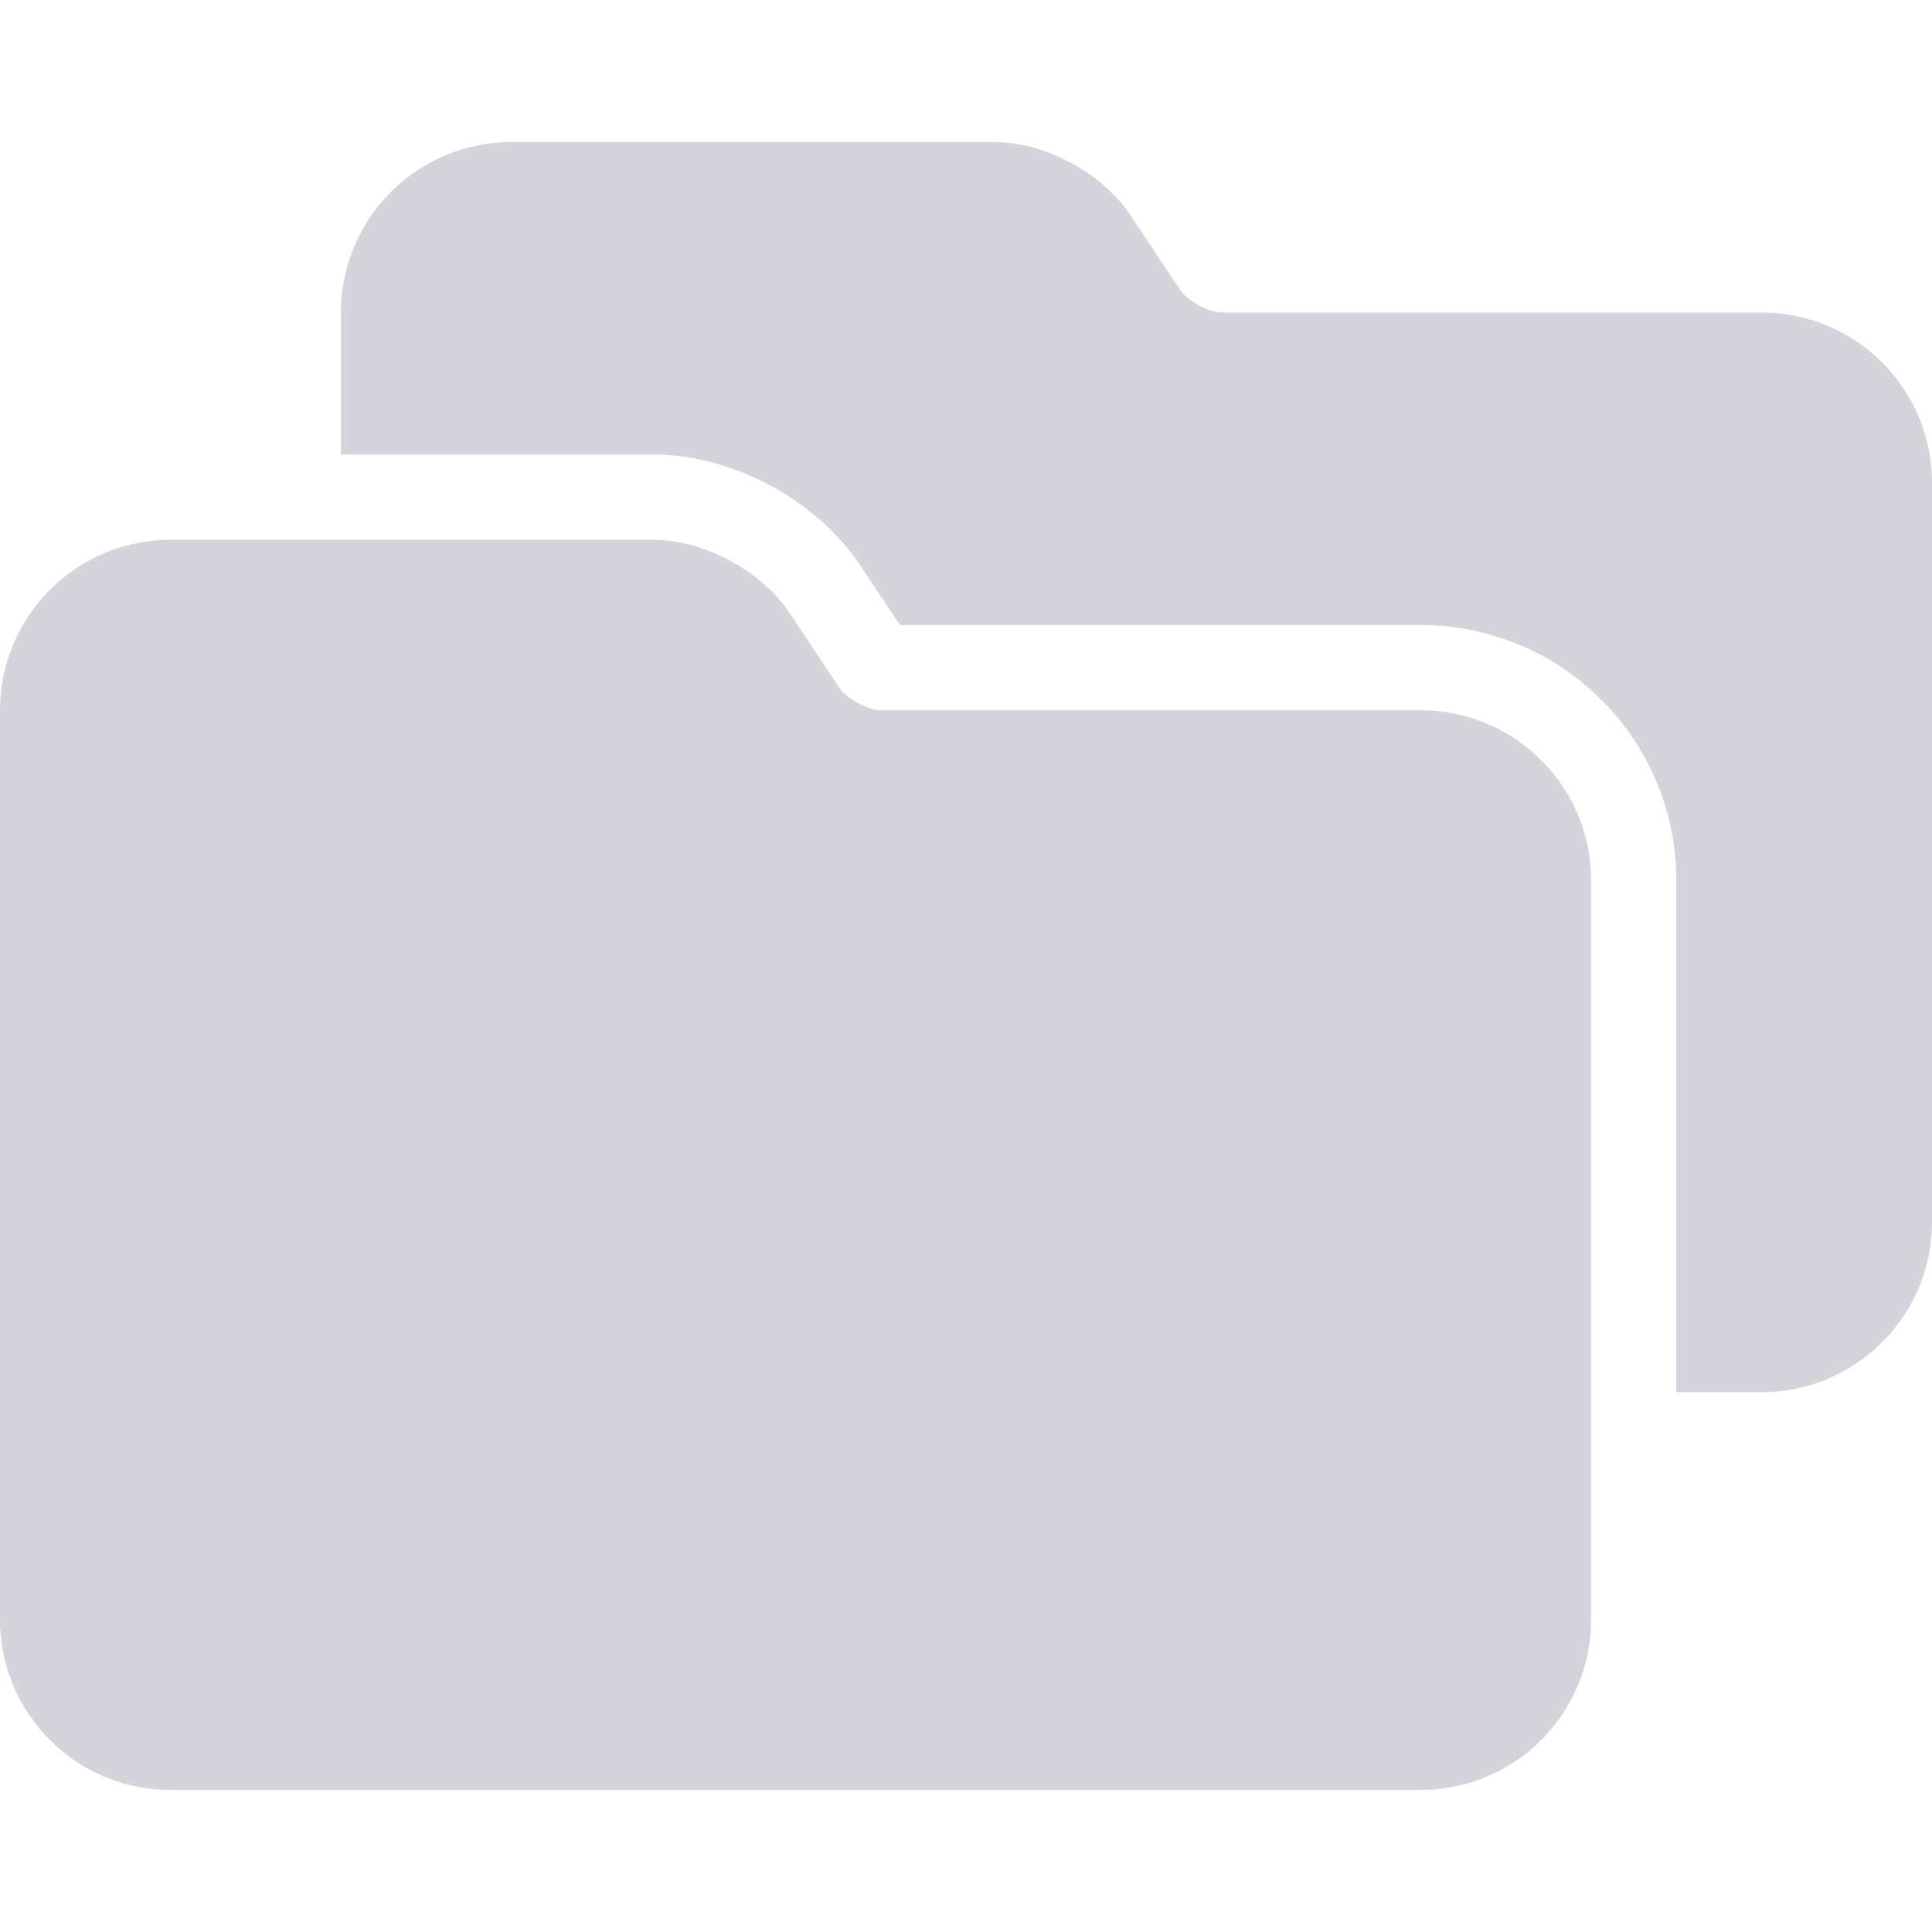 <svg xmlns="http://www.w3.org/2000/svg" xmlns:svgjs="http://svgjs.com/svgjs" xmlns:xlink="http://www.w3.org/1999/xlink" width="288" height="288" viewBox="0 0 68 58">
	<path fill="#d5d4db" fill-rule="evenodd" d="M5.994 58C2.681 58 0 55.31 0 51.992V20.008A6.002 6.002 0 0 1 6.006 14H23c1.775 0 3.793 1.083 4.78 2.562l1.77 2.657c.247.37 1.013.781 1.455.781h18.993C53.311 20 56 22.68 56 25.99v26.02A5.993 5.993 0 0 1 50.006 58H5.994zM12 11V6.002A6 6 0 0 1 18 0h17c1.774 0 3.792 1.083 4.778 2.562l1.772 2.657c.246.37 1.012.781 1.454.781h18.99C65.31 6 68 8.68 68 11.99v26.02c0 3.31-2.689 5.99-6.002 5.99H59V25.99c0-4.968-4.032-8.99-9.003-8.99H31.676l-1.402-2.102C28.732 12.584 25.777 11 23 11H12z" class="color000 svgShape" />
</svg>
